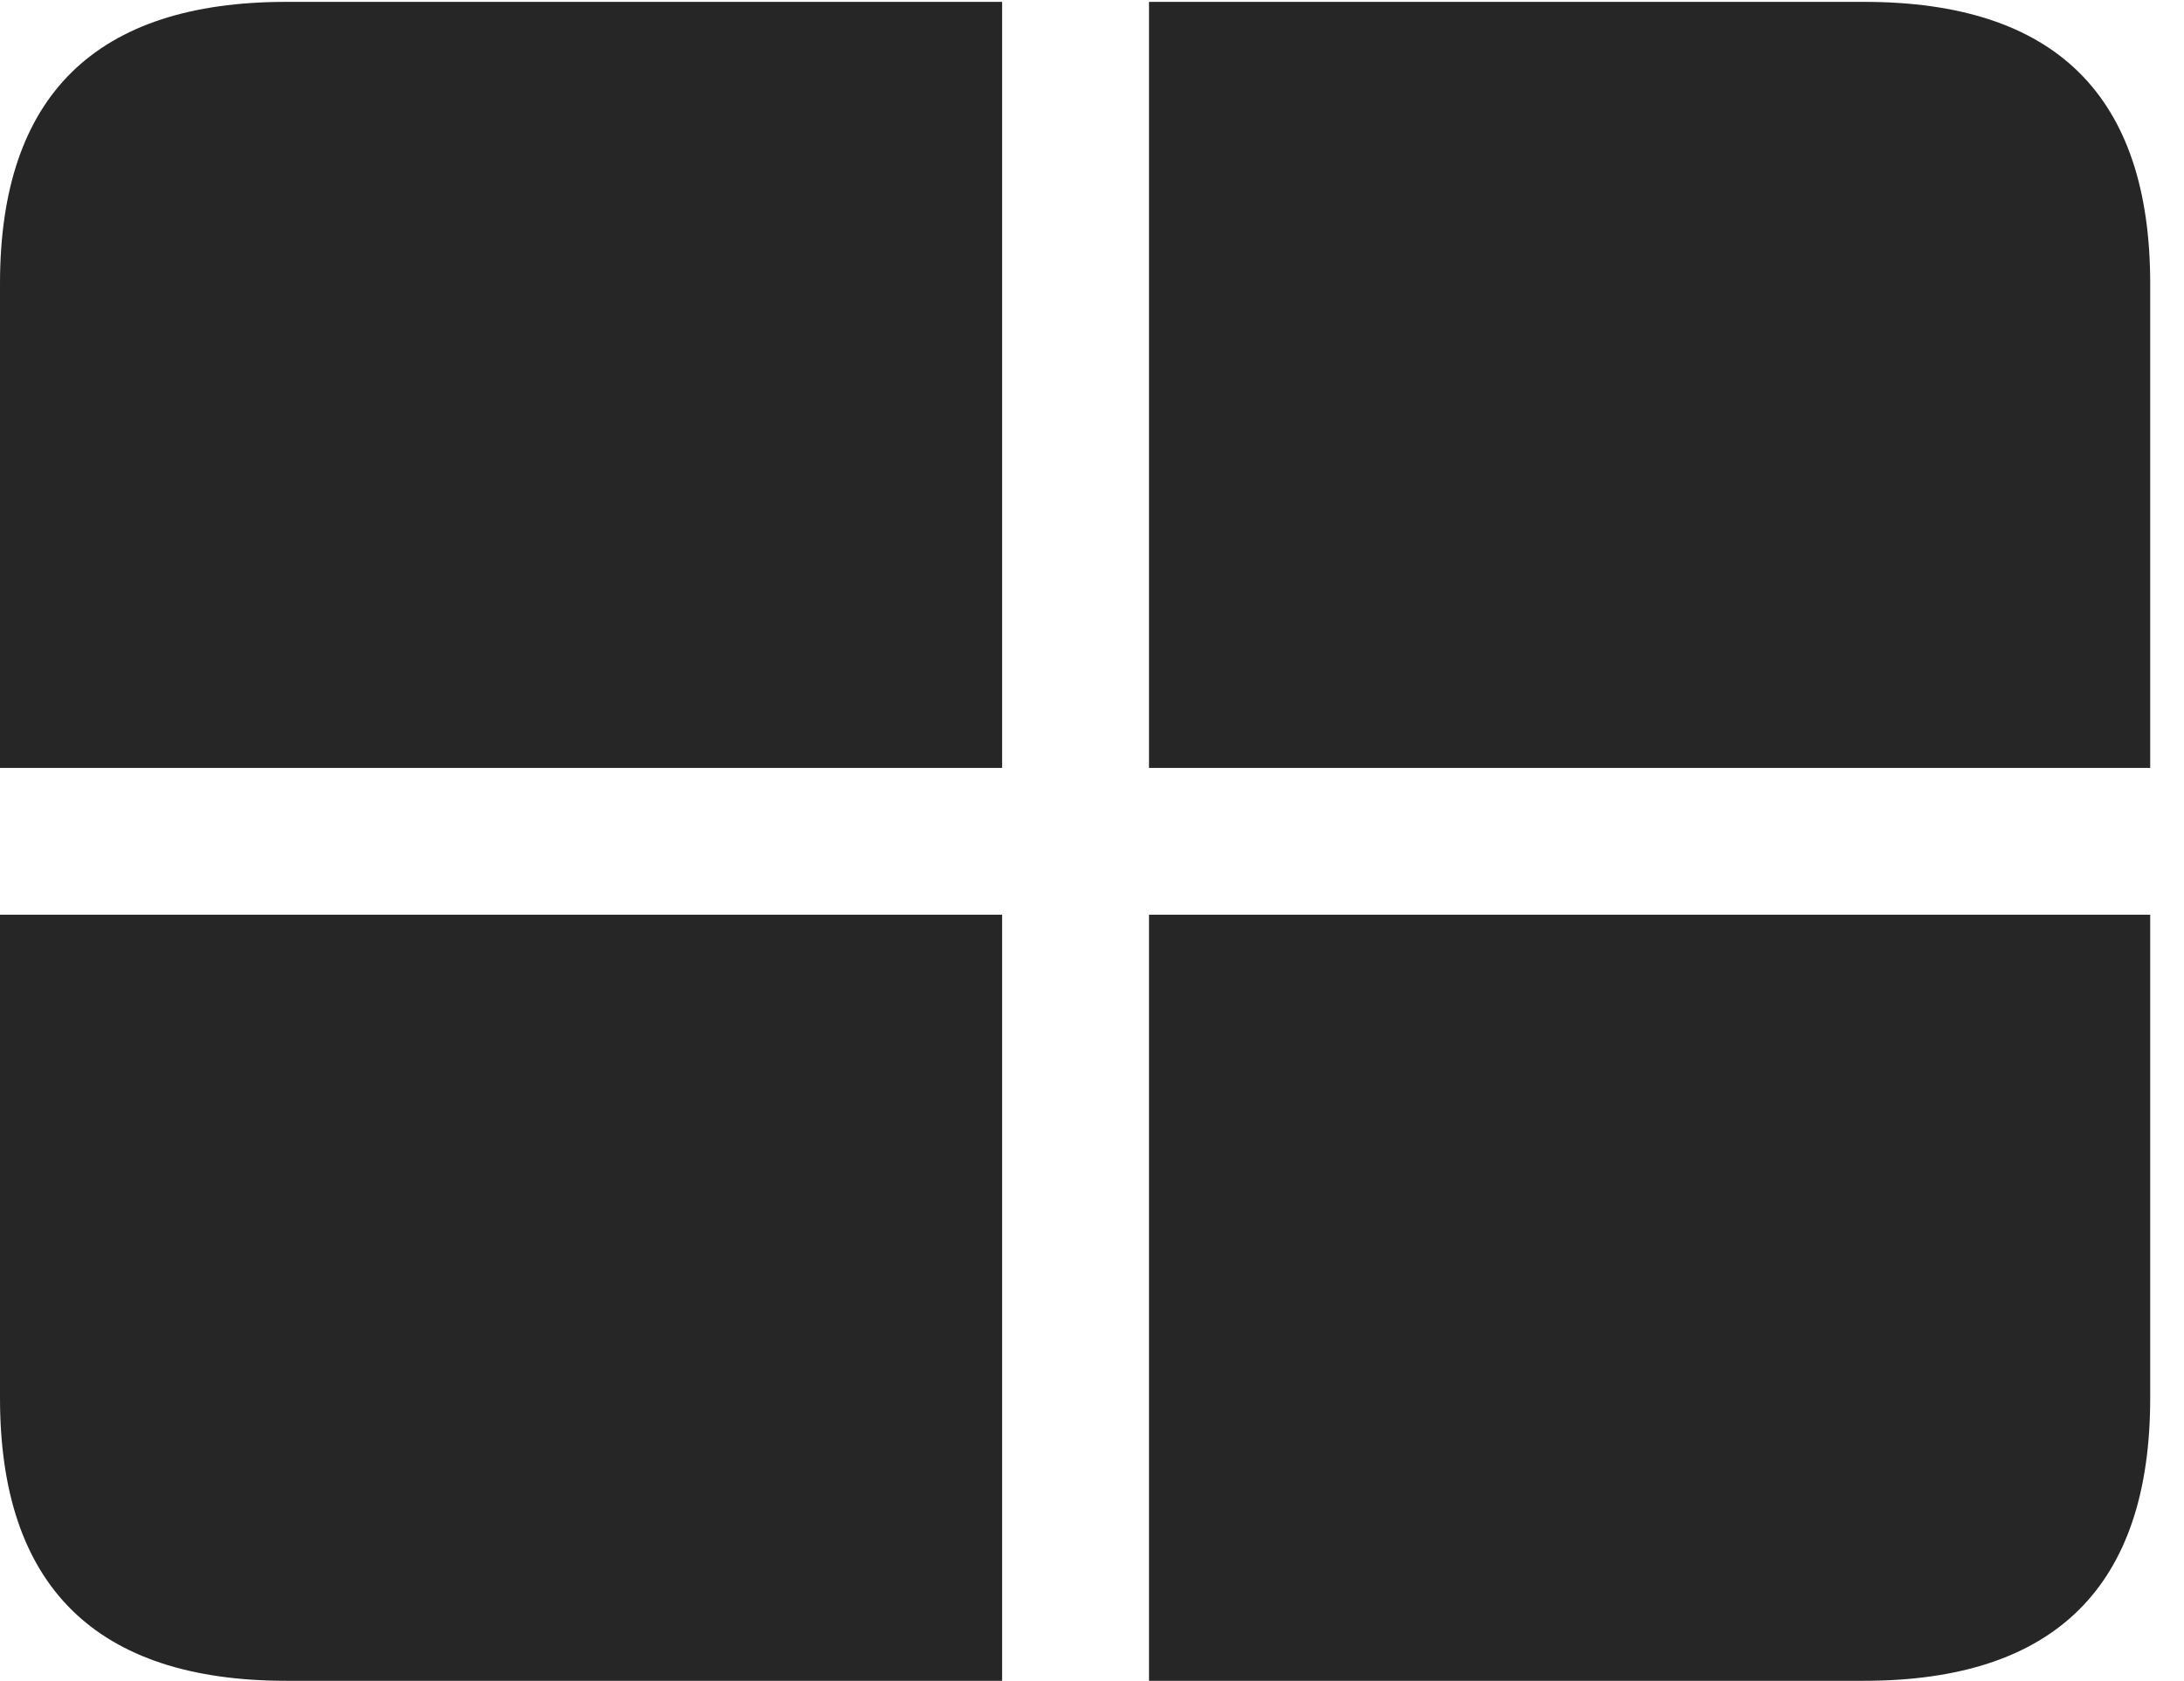<?xml version="1.0" encoding="UTF-8"?>
<!--Generator: Apple Native CoreSVG 341-->
<!DOCTYPE svg
PUBLIC "-//W3C//DTD SVG 1.1//EN"
       "http://www.w3.org/Graphics/SVG/1.1/DTD/svg11.dtd">
<svg version="1.1" xmlns="http://www.w3.org/2000/svg" xmlns:xlink="http://www.w3.org/1999/xlink" viewBox="0 0 23.389 17.998">
 <g>
  <rect height="17.998" opacity="0" width="23.389" x="0" y="0"/>
  <path d="M0 9.795L0 8.223L10.732 8.223L10.732 0.02L12.305 0.02L12.305 8.223L23.027 8.223L23.027 9.795L12.305 9.795L12.305 17.998L10.732 17.998L10.732 9.795ZM3.066 17.998L19.961 17.998C22.012 17.998 23.027 16.982 23.027 14.971L23.027 3.037C23.027 1.025 22.012 0.02 19.961 0.02L3.066 0.02C1.025 0.02 0 1.025 0 3.037L0 14.971C0 16.982 1.025 17.998 3.066 17.998Z" fill="black" fill-opacity="0.85"/>
 </g>
</svg>
